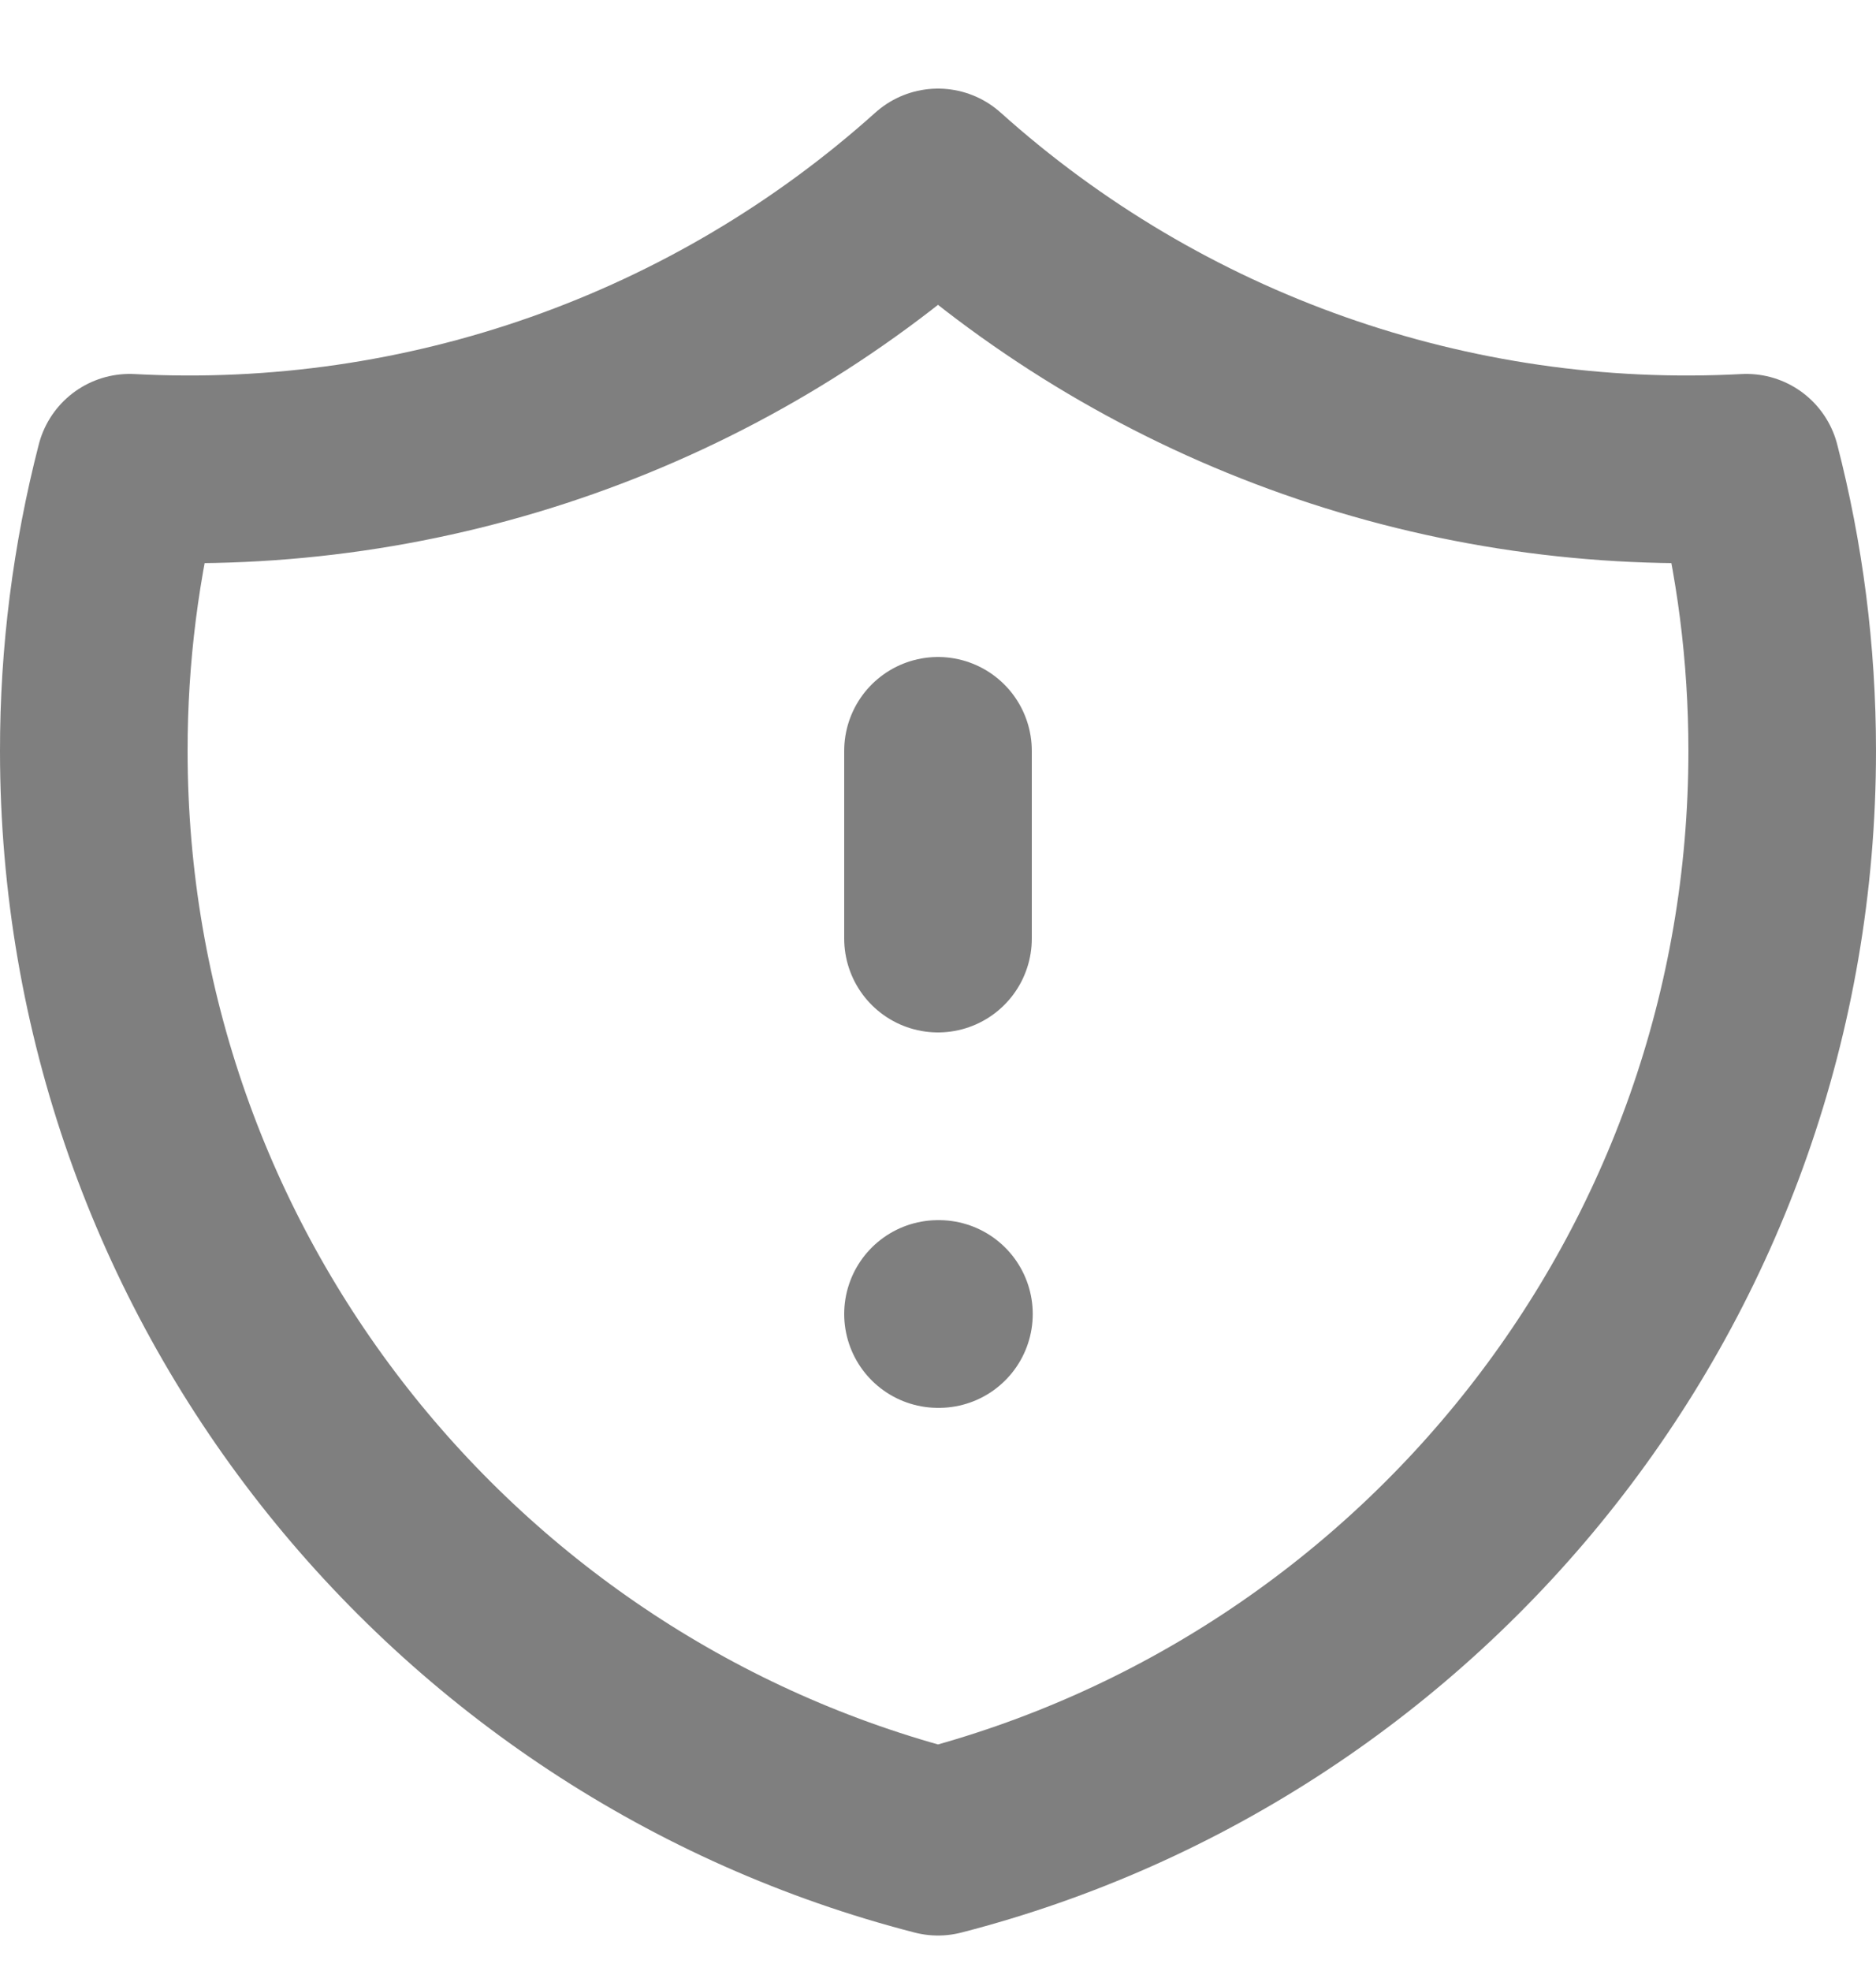 <svg width="20" height="21" viewBox="0 0 20 21" fill="none" xmlns="http://www.w3.org/2000/svg">
<path d="M10 8V10M10 14H10.01M18.618 4.984C15.456 5.152 12.357 4.059 10 1.944C7.643 4.059 4.544 5.152 1.382 4.984C1.128 5.969 0.999 6.983 1 8C1 13.591 4.824 18.29 10 19.622C15.176 18.29 19 13.592 19 8C19 6.958 18.867 5.948 18.618 4.984Z" stroke="#7F7F7F" stroke-width="2" stroke-linecap="round" stroke-linejoin="round"/>
</svg>
